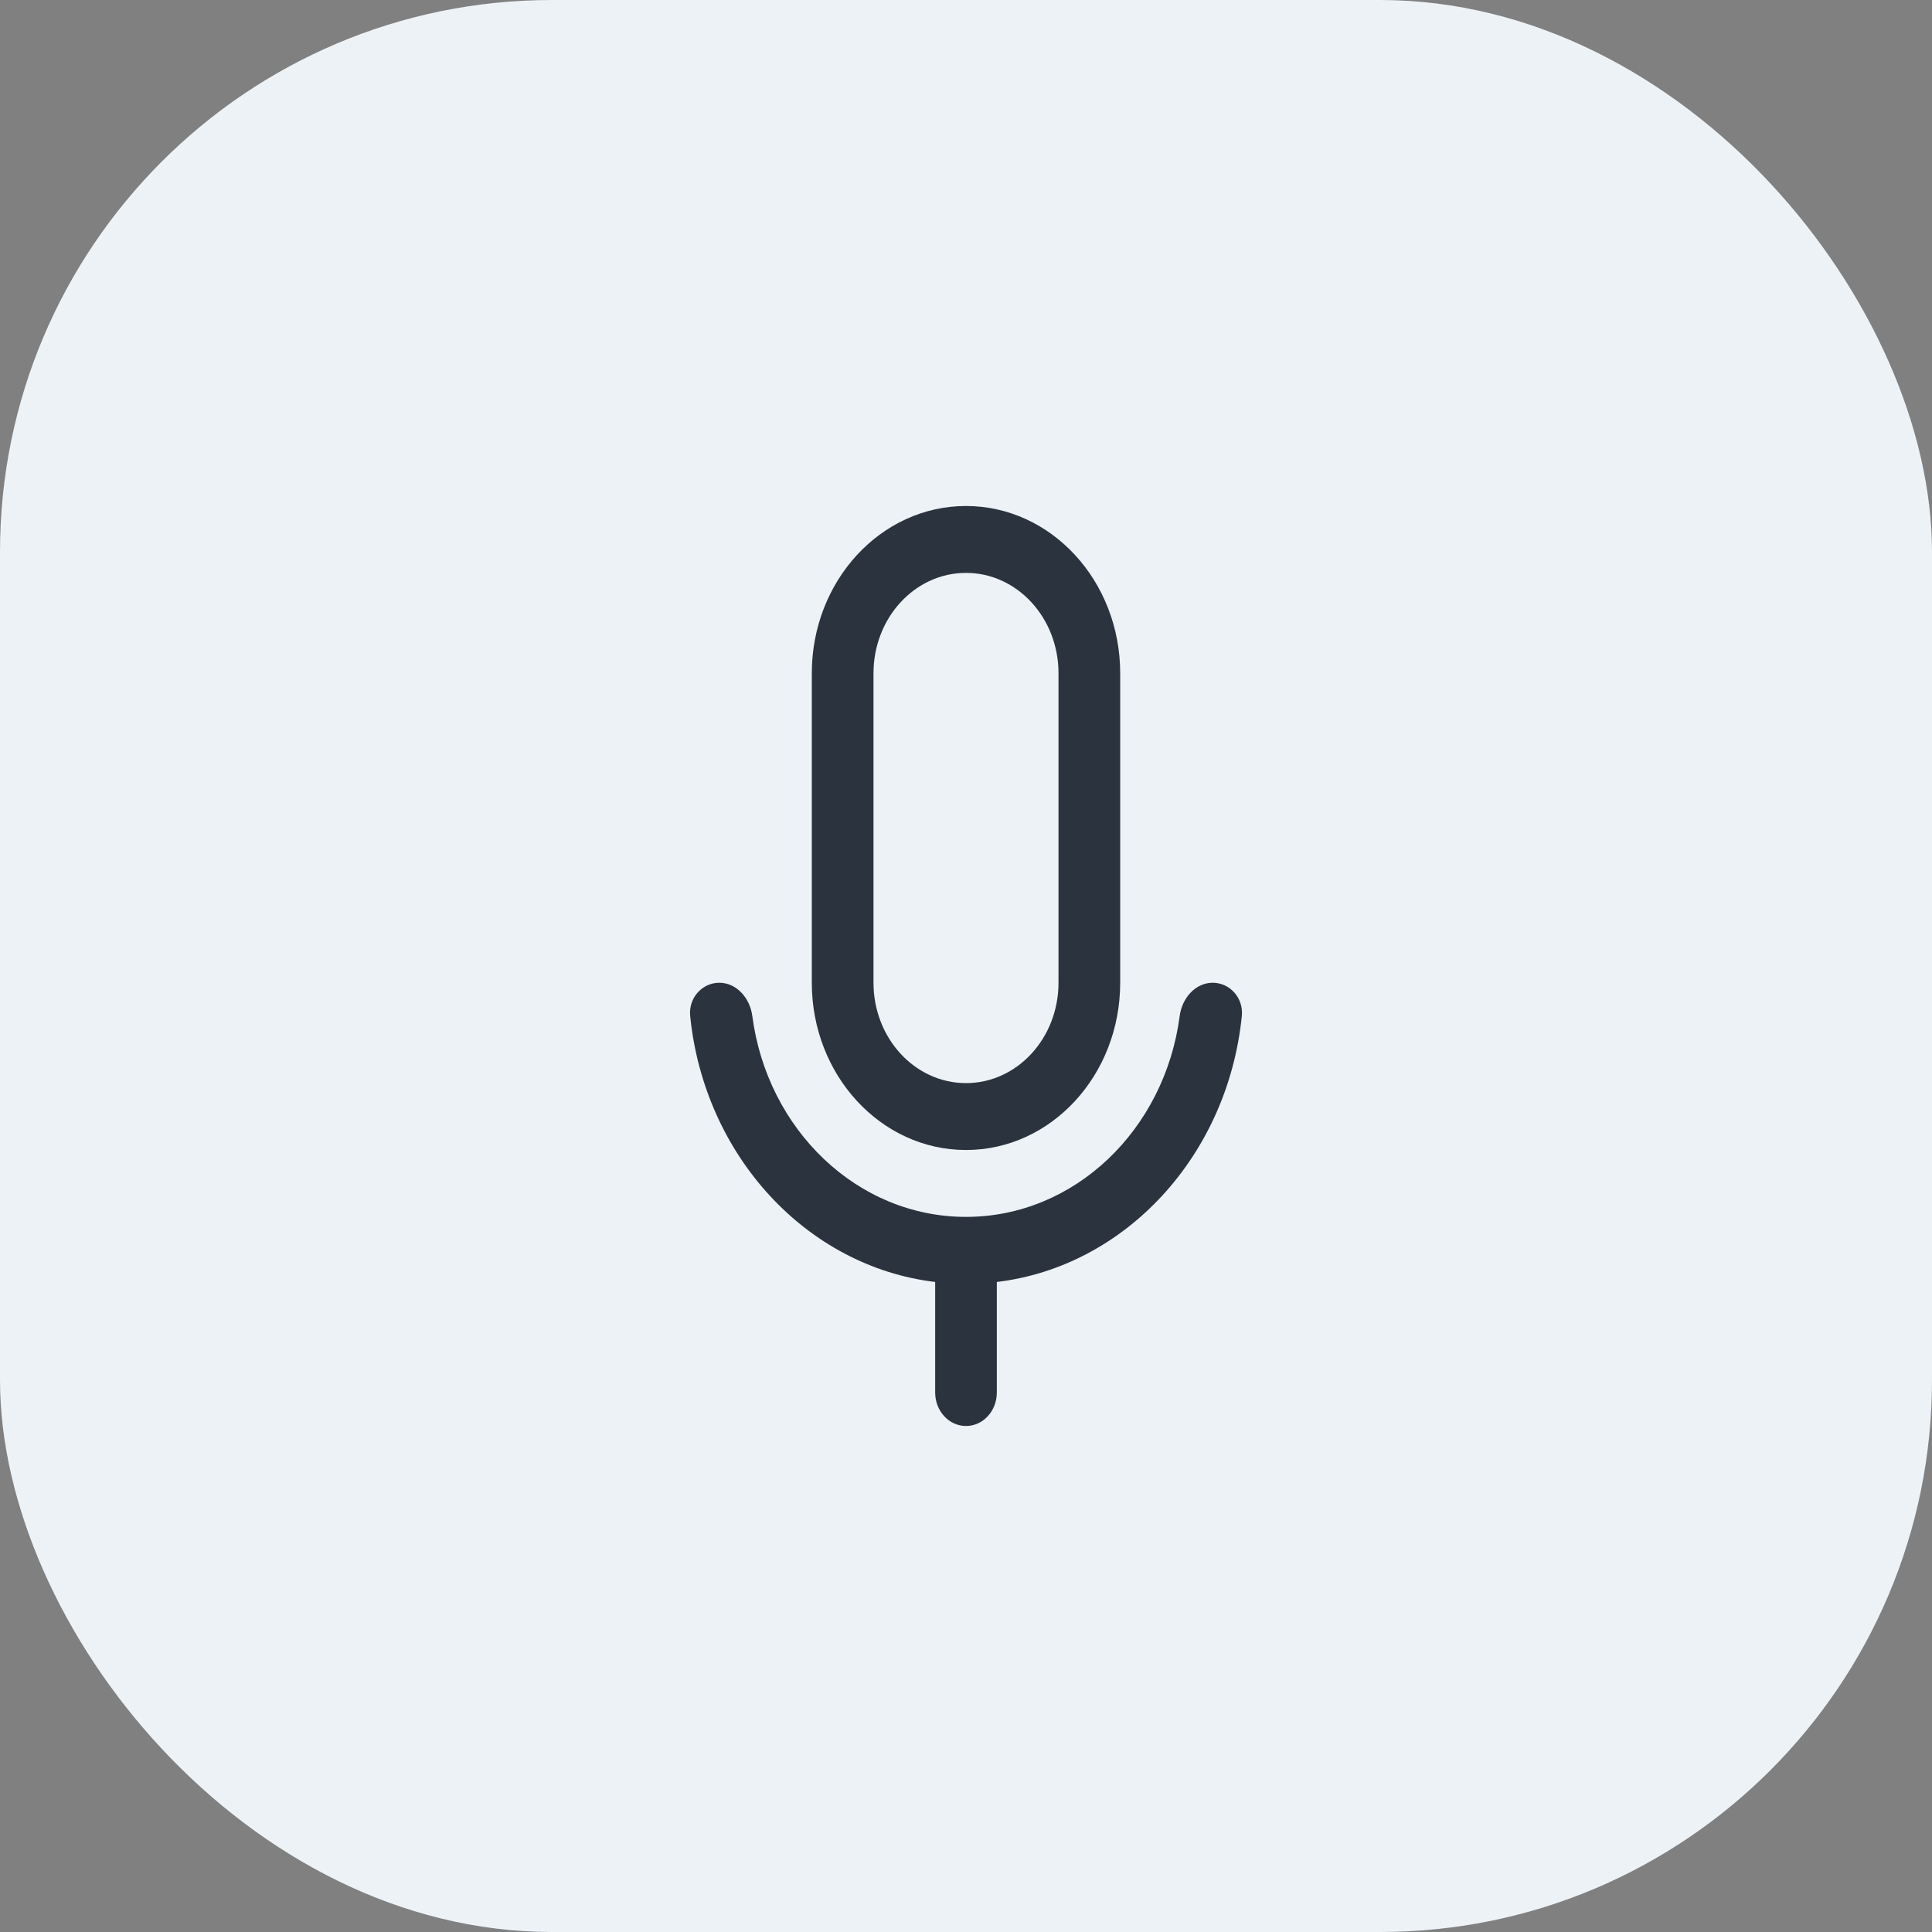 <svg width="42" height="42" viewBox="0 0 42 42" fill="none" xmlns="http://www.w3.org/2000/svg">
<rect x="0" y="0" width="42" height="42" fill="#808080" stroke="none"/>
<rect width="42" height="42" rx="12" fill="#EDF2F6"/>
<path fill-rule="evenodd" clip-rule="evenodd" d="M17.648 14.636C17.648 12.628 19.149 11 21 11C22.851 11 24.352 12.628 24.352 14.636V21.364C24.352 23.372 22.851 25 21 25C19.149 25 17.648 23.372 17.648 21.364V14.636ZM21 12.454C19.889 12.454 18.989 13.431 18.989 14.636V21.364C18.989 22.569 19.889 23.546 21 23.546C22.111 23.546 23.011 22.569 23.011 21.364V14.636C23.011 13.431 22.111 12.454 21 12.454Z" fill="#2B333E"/>
<path fill-rule="evenodd" clip-rule="evenodd" d="M15.637 21.364C16.008 21.364 16.303 21.691 16.355 22.089C16.679 24.557 18.635 26.454 21 26.454C23.365 26.454 25.321 24.557 25.645 22.089C25.697 21.691 25.992 21.364 26.363 21.364C26.733 21.364 27.037 21.691 26.996 22.09C26.688 25.124 24.467 27.534 21.67 27.869V30.273C21.67 30.674 21.37 31 21 31C20.63 31 20.33 30.674 20.33 30.273V27.869C17.533 27.534 15.312 25.124 15.004 22.09C14.963 21.691 15.267 21.364 15.637 21.364Z" fill="#2B333E"/>
</svg>
